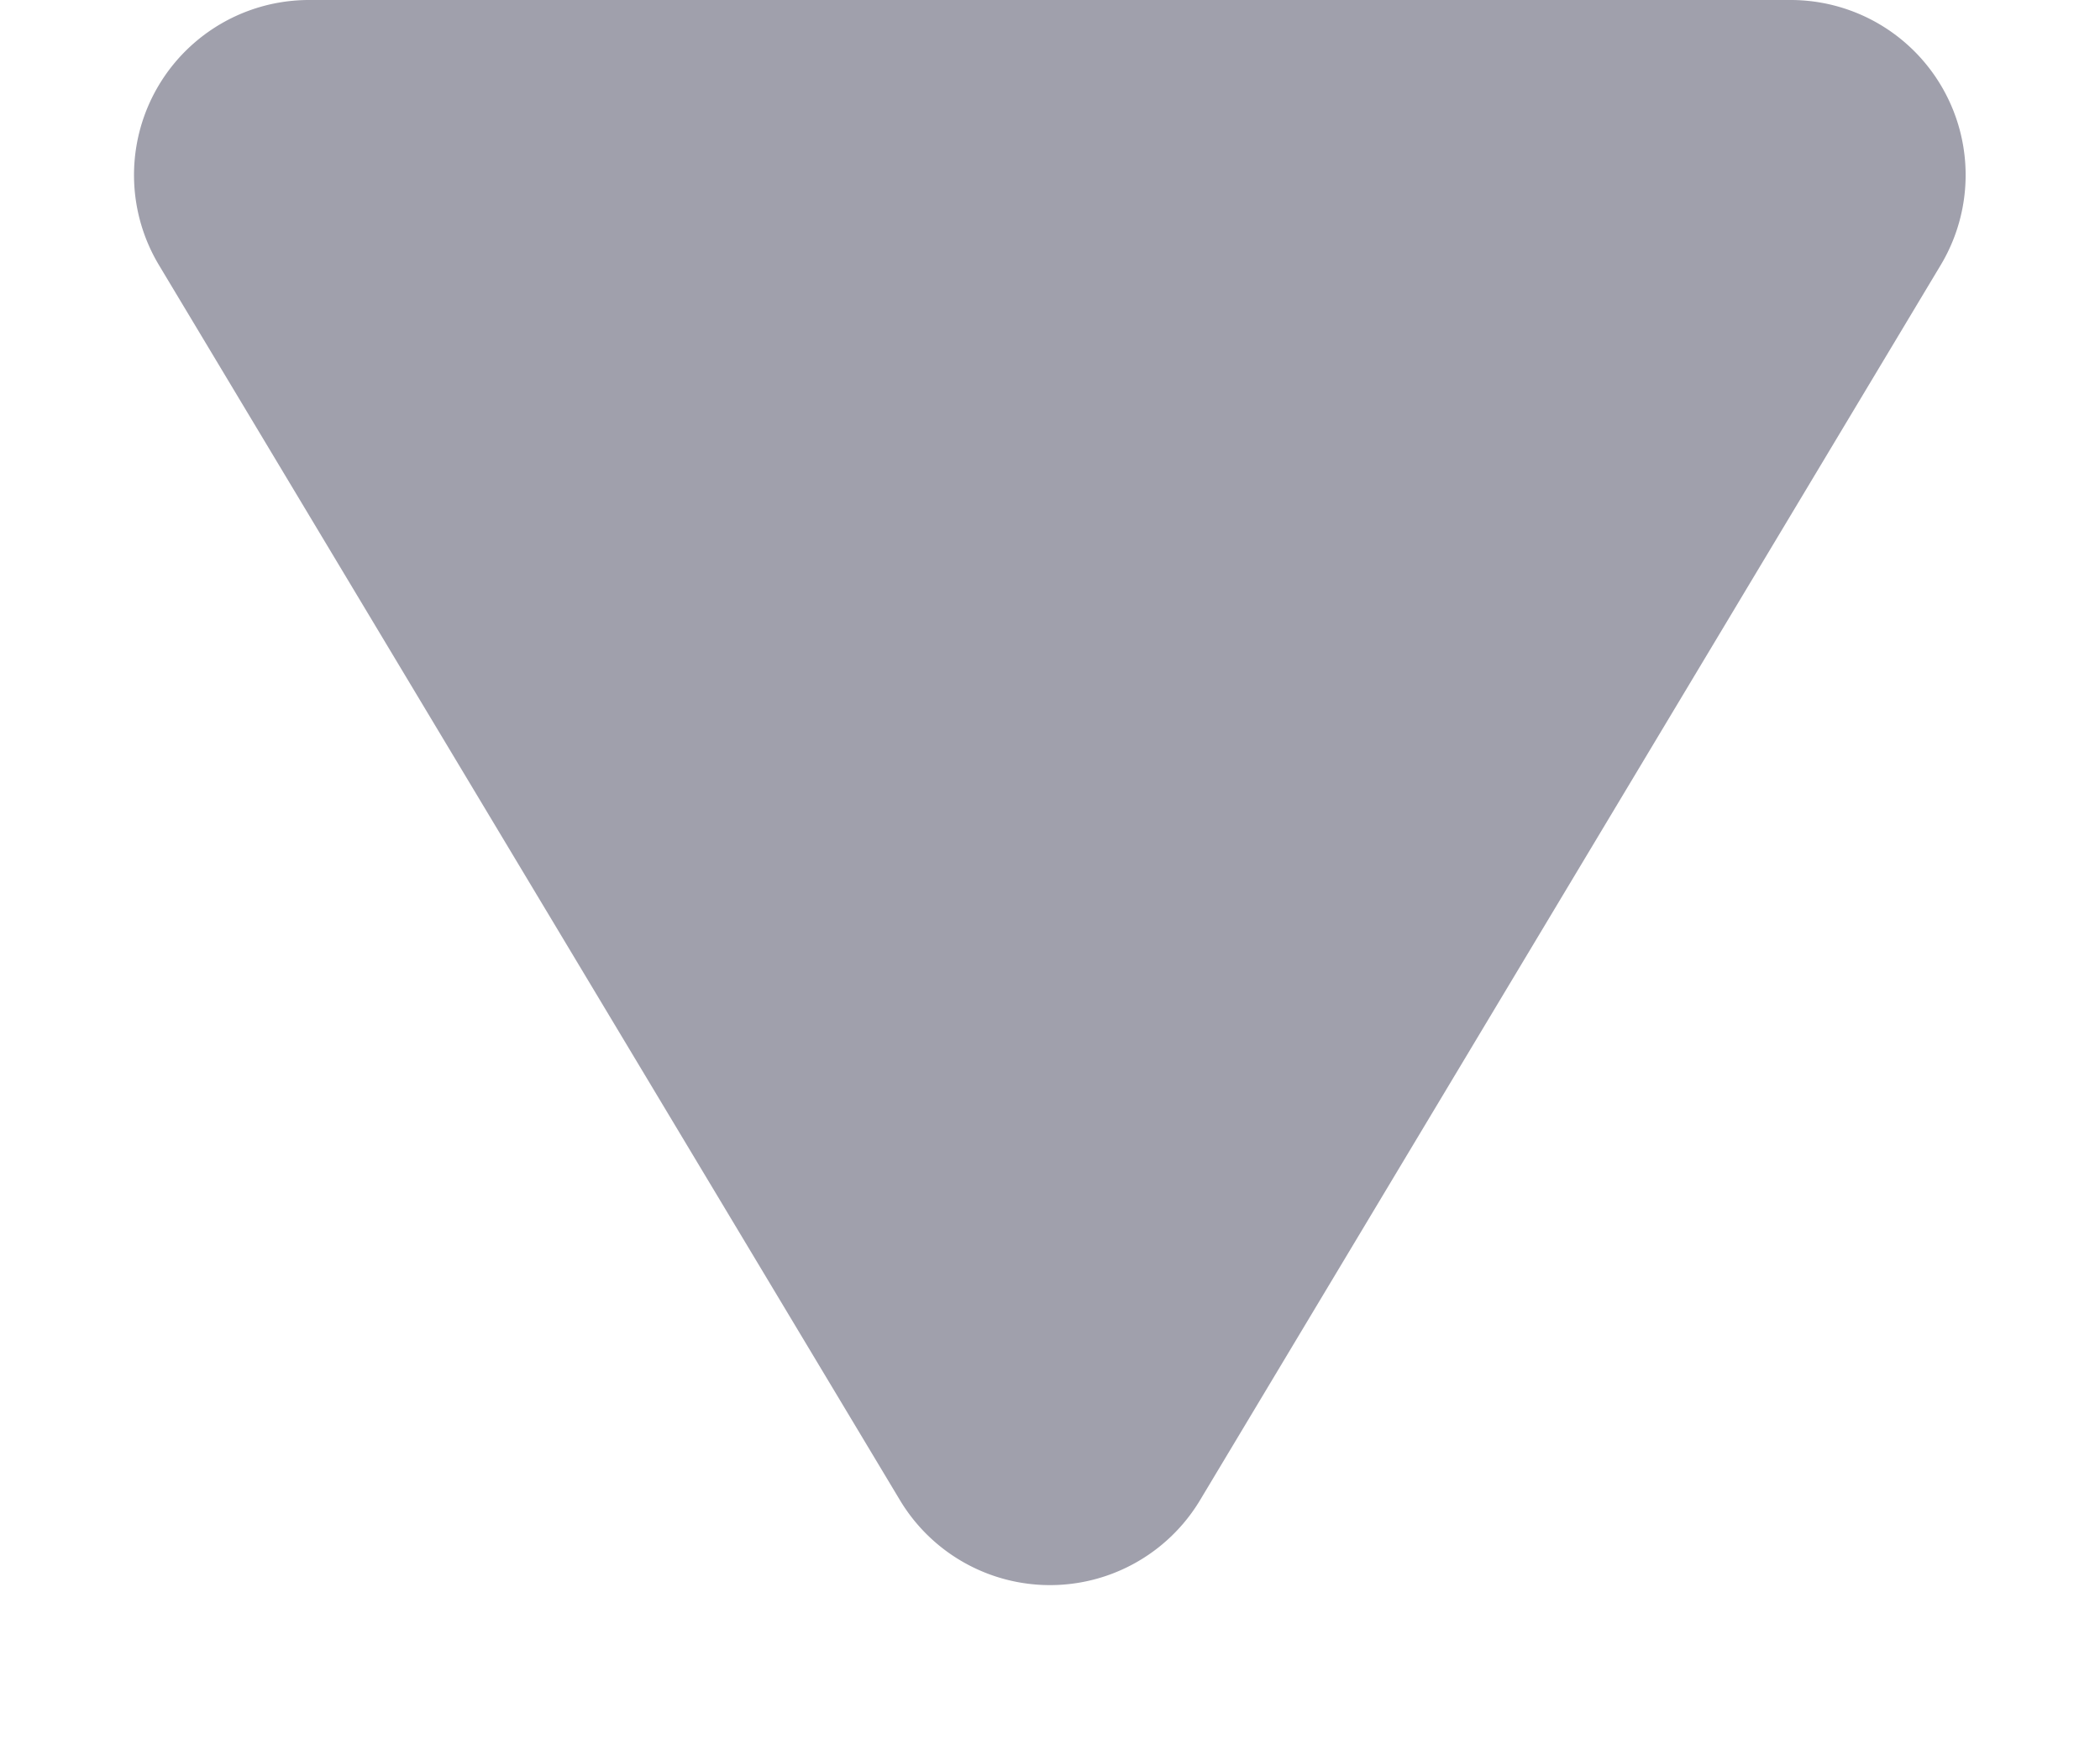 <svg xmlns="http://www.w3.org/2000/svg" width="6" height="5" viewBox="0 0 6 5"><g><g transform="rotate(-180 3 2.5)"><path fill="#a0a0ac" d="M2.571.715a.5.5 0 0 1 .858 0l2.117 3.528a.5.5 0 0 1-.43.757H.884a.5.5 0 0 1-.429-.757z"/></g></g></svg>